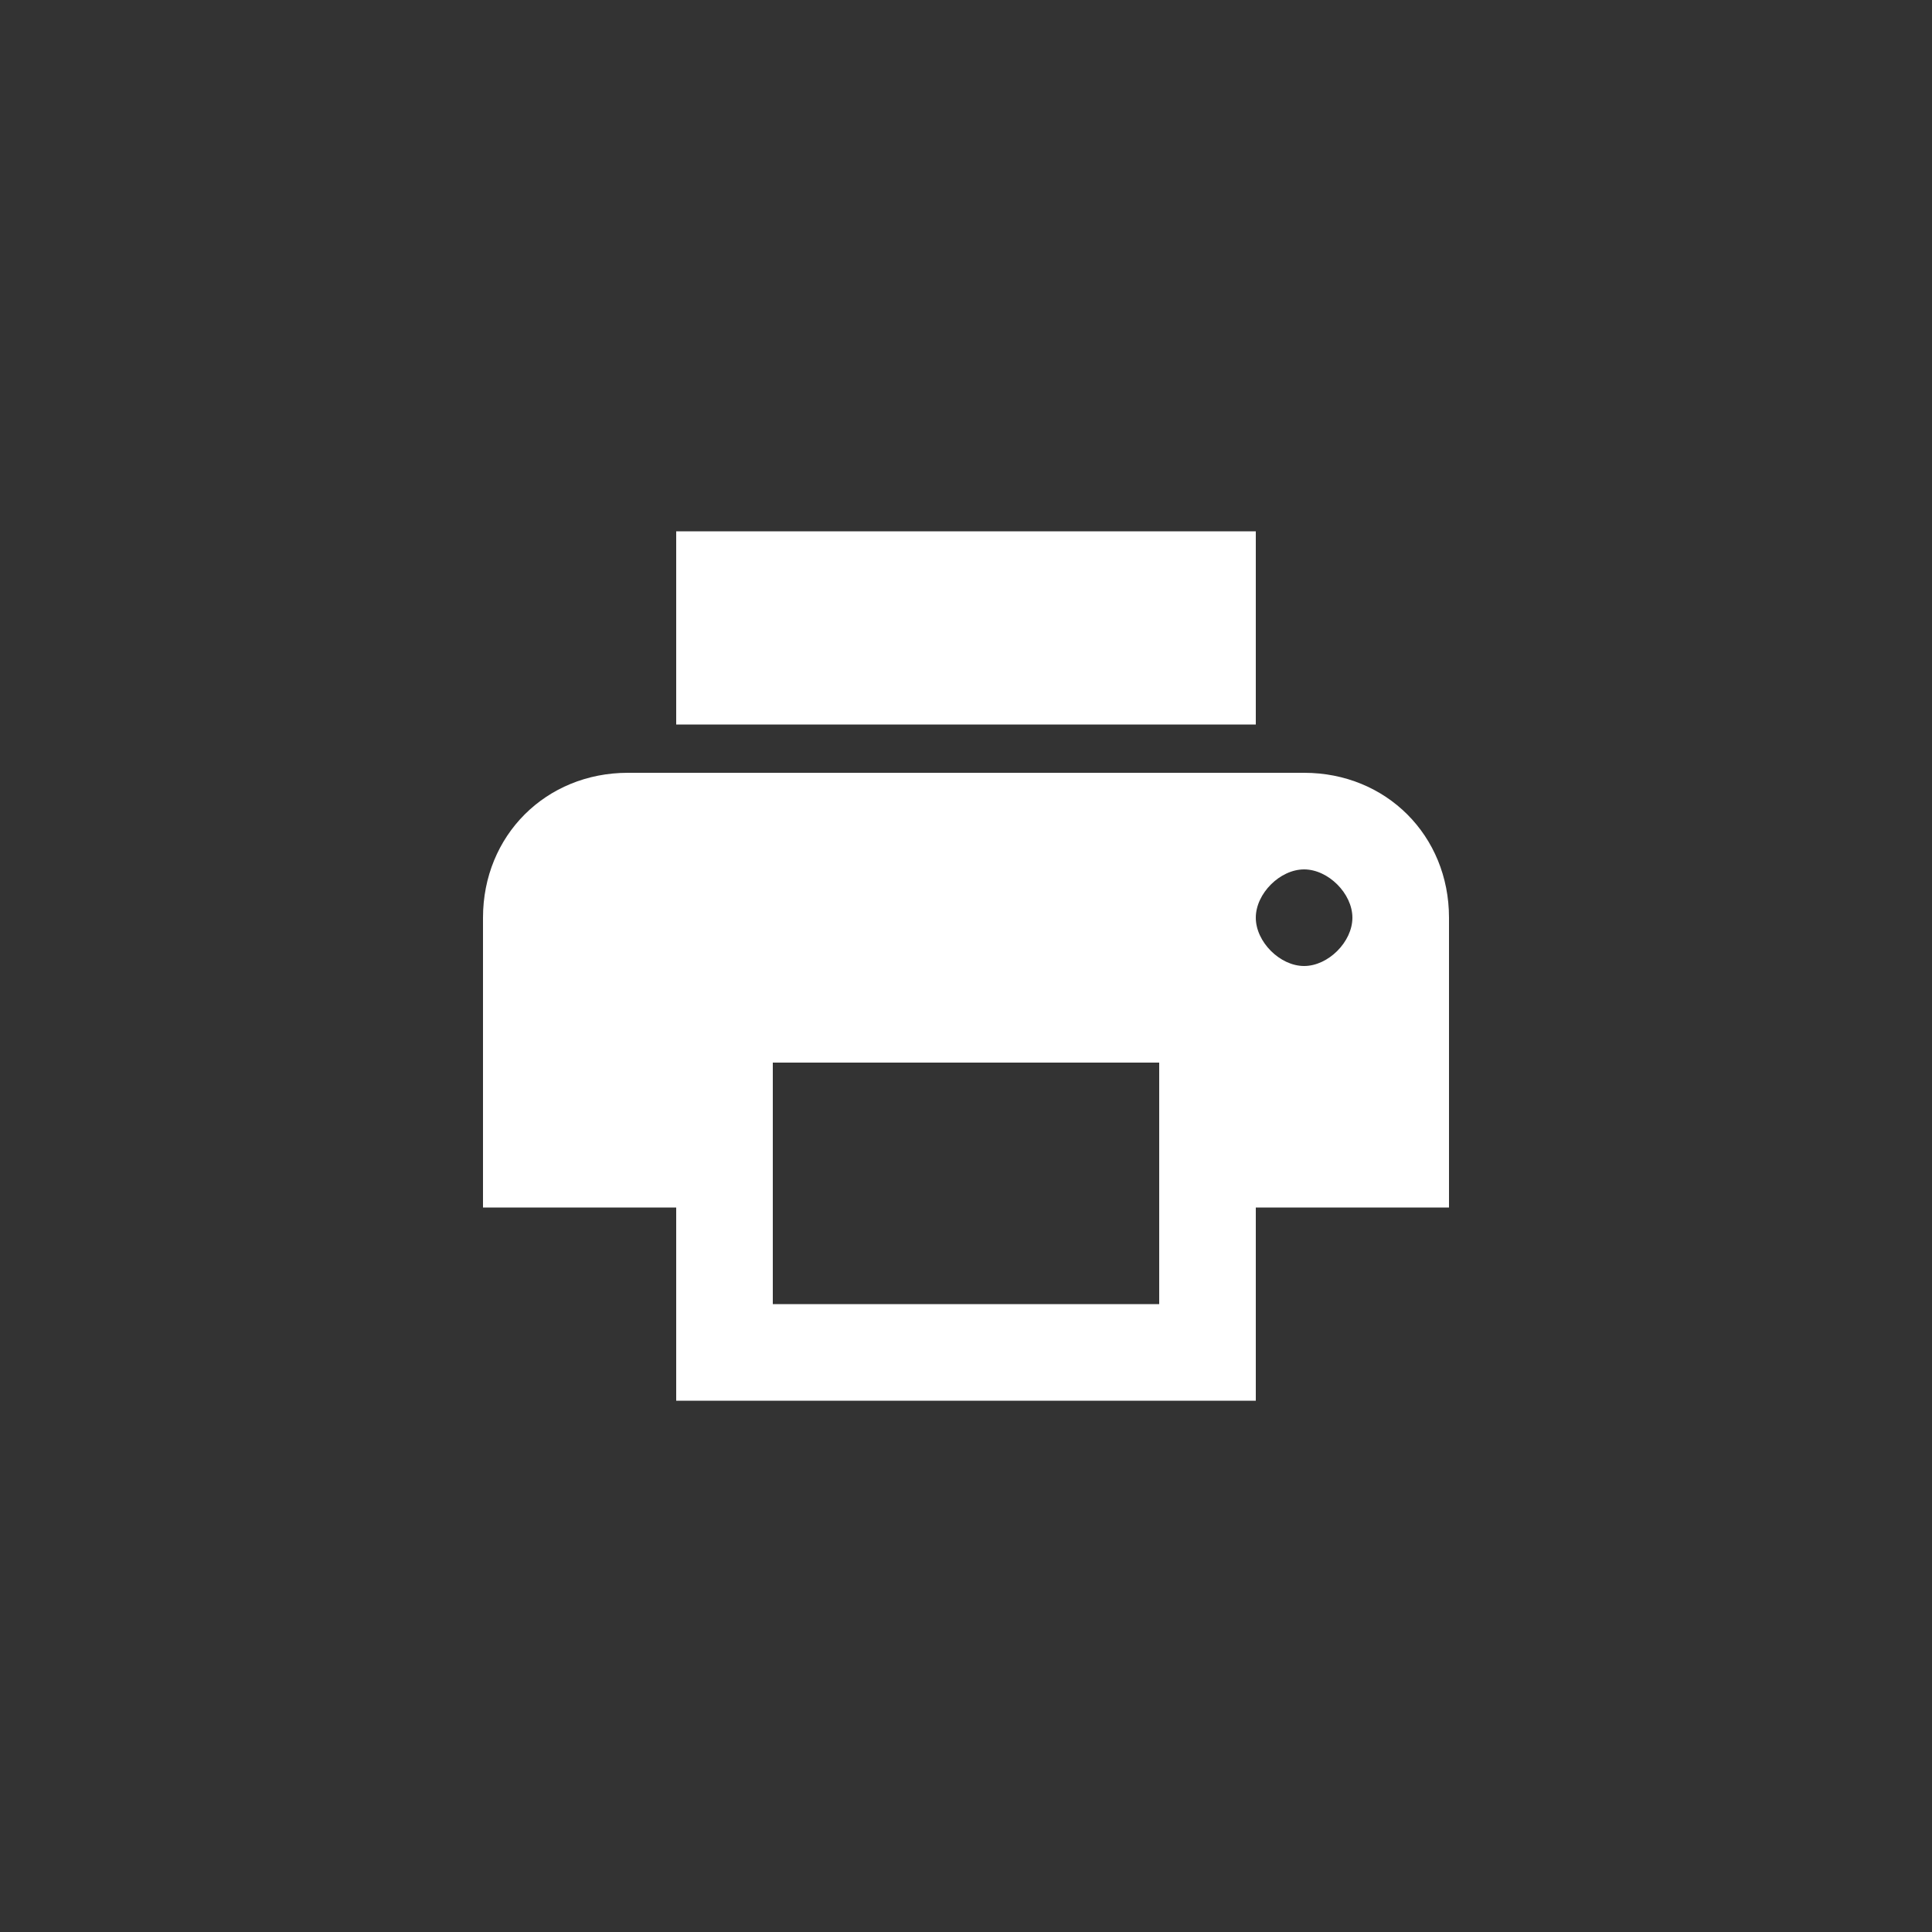 <?xml version="1.0" encoding="utf-8"?>
<!-- Generator: Adobe Illustrator 23.0.0, SVG Export Plug-In . SVG Version: 6.00 Build 0)  -->
<svg version="1.1" id="Layer_1" xmlns="http://www.w3.org/2000/svg" xmlns:xlink="http://www.w3.org/1999/xlink" x="0px" y="0px"
	 viewBox="0 0 40 40" style="enable-background:new 0 0 40 40;" xml:space="preserve">
<rect x="0" y="0" width="40" height="40" fill="#333333" stroke="none"/>
<style type="text/css">
	.st0{fill:#FFFFFF;}
</style>
<path class="st0" d="M27,16H13c-1.7,0-3,1.3-3,3v6h4v4h12v-4h4v-6C30,17.3,28.7,16,27,16z M24,27h-8v-5h8V27z M27,20
	c-0.5,0-1-0.5-1-1s0.5-1,1-1s1,0.5,1,1S27.5,20,27,20z M26,11H14v4h12V11z"/>
</svg>
